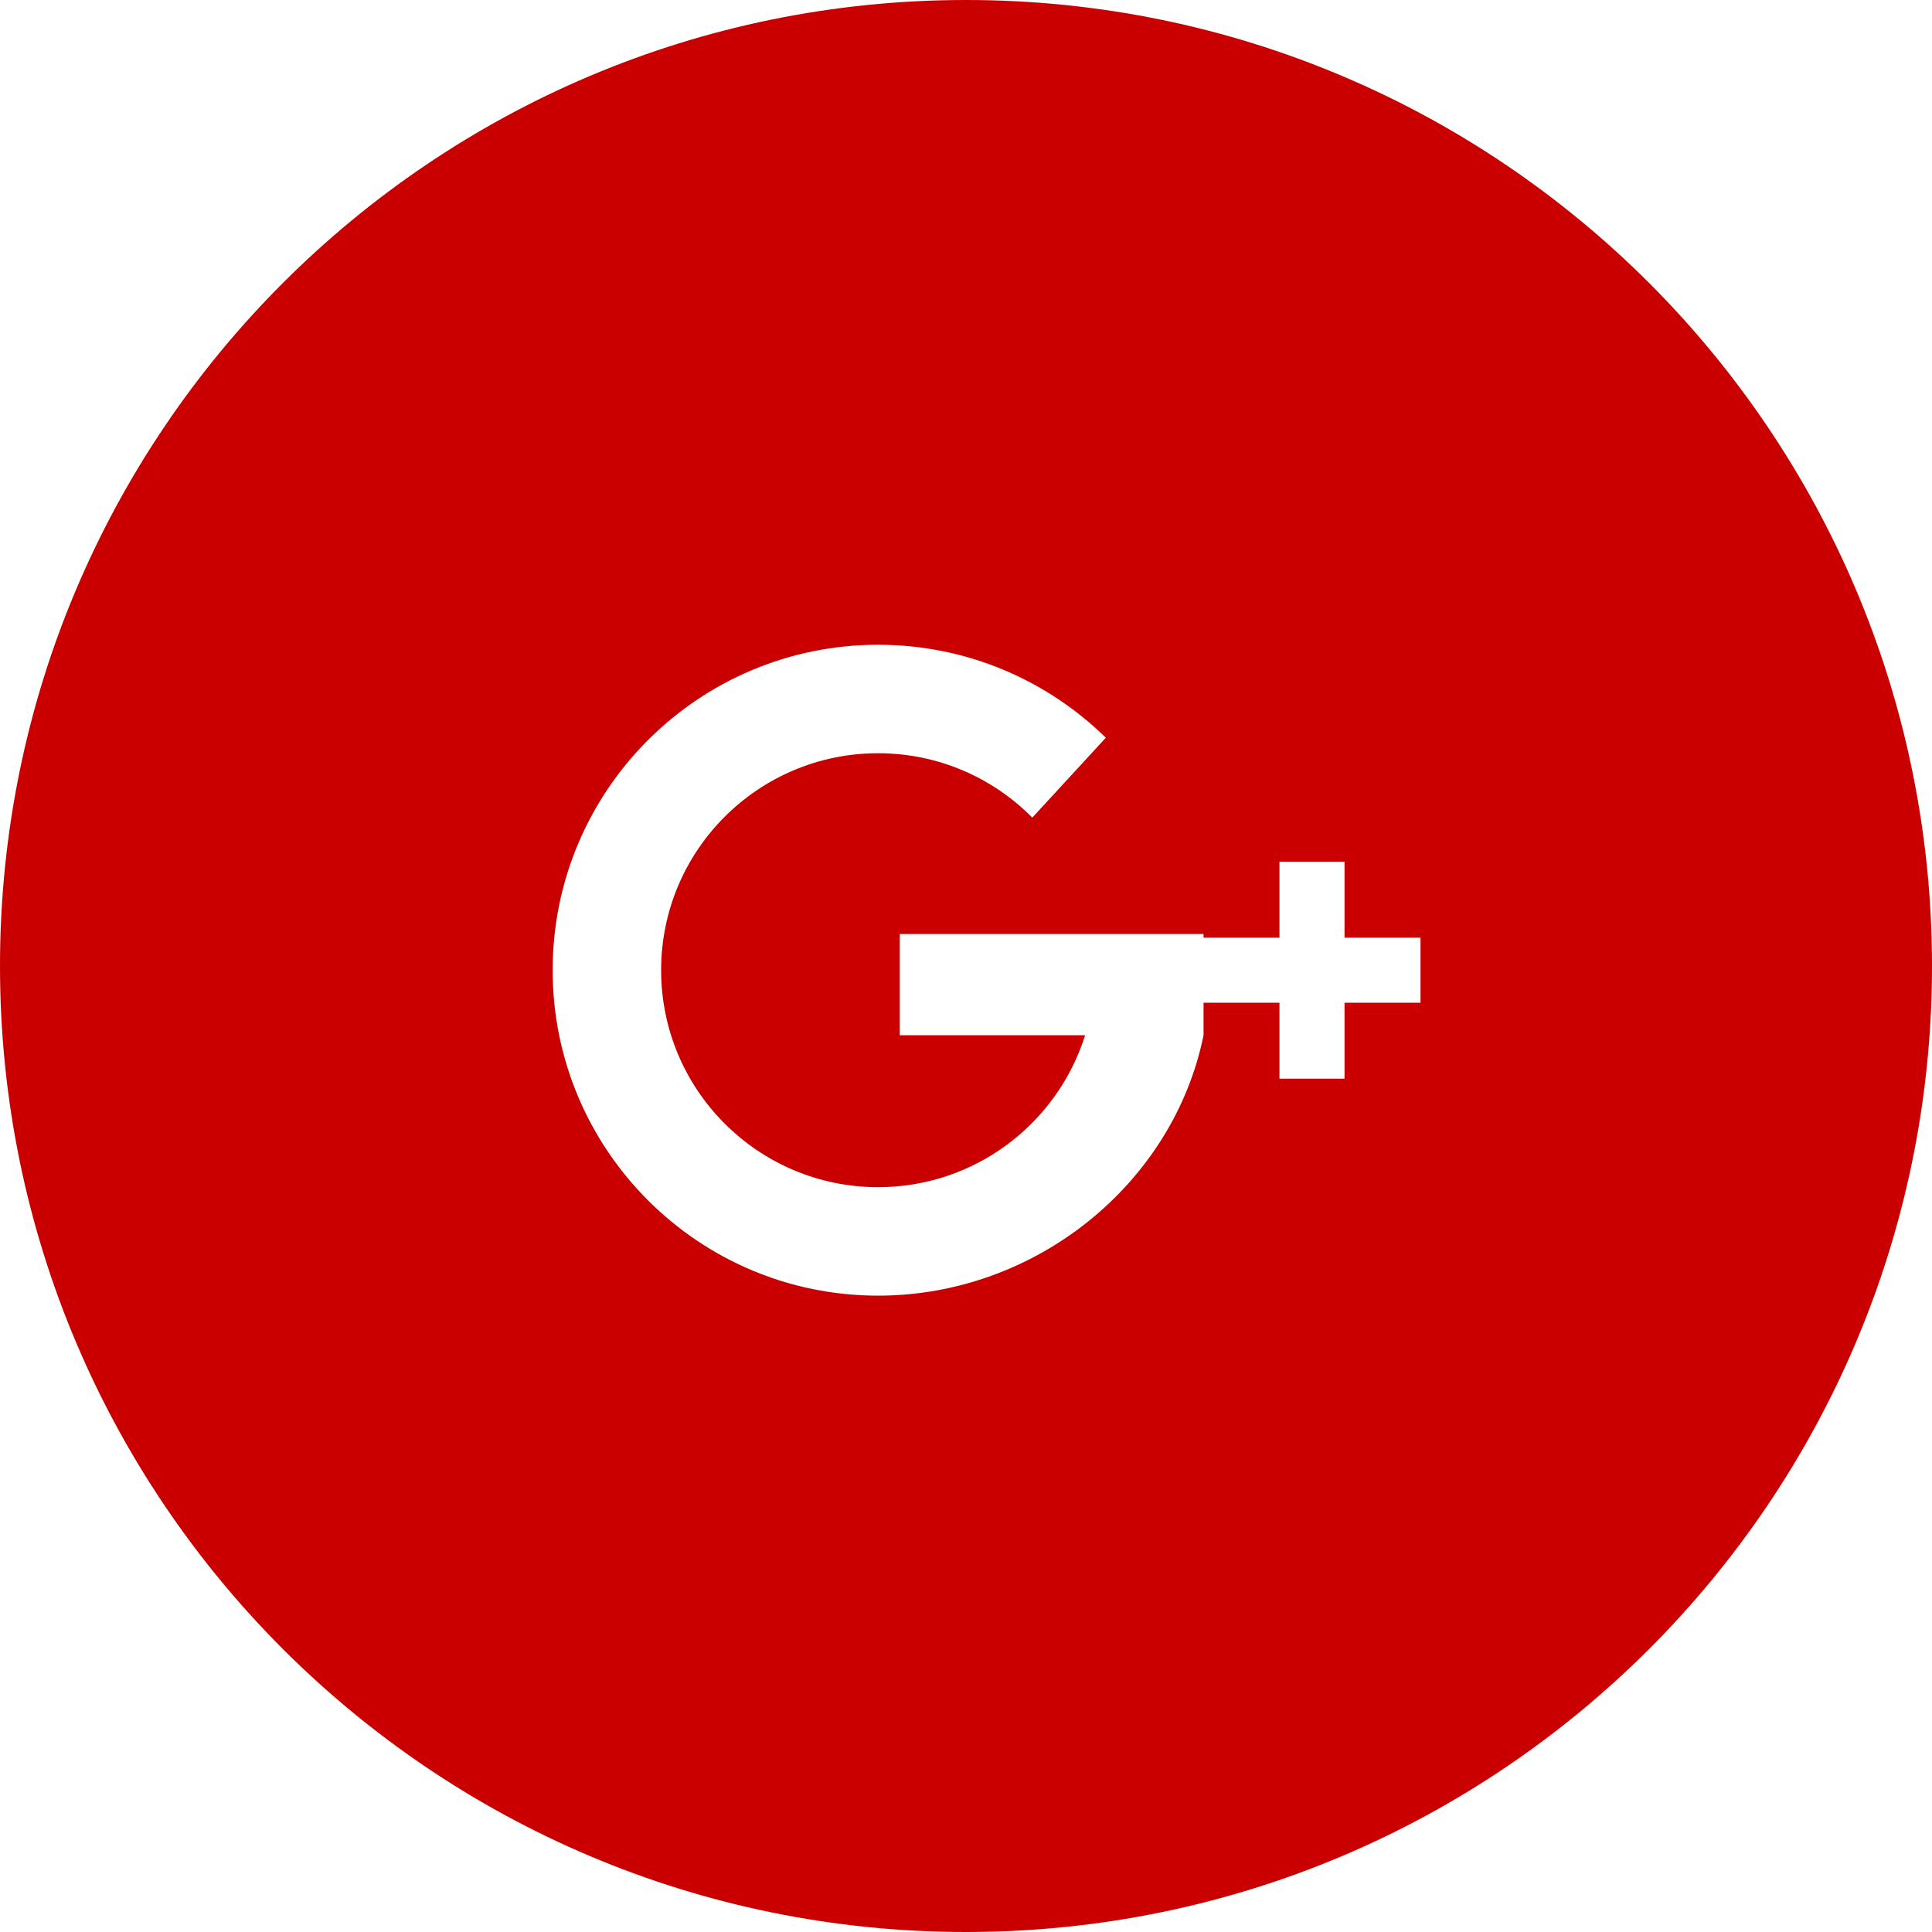 <svg width="40" height="40" viewBox="0 0 40 40" fill="none" xmlns="http://www.w3.org/2000/svg">
<path fill-rule="evenodd" clip-rule="evenodd" d="M0 20C0 8.954 8.954 0 20 0C31.046 0 40 8.954 40 20C40 31.046 31.046 40 20 40C8.954 40 0 31.046 0 20ZM24.918 19.338H18.629V21.434H22.466C21.893 23.257 20.191 24.579 18.18 24.579C15.699 24.579 13.688 22.567 13.688 20.087C13.688 17.606 15.699 15.595 18.18 15.595C19.429 15.595 20.559 16.105 21.373 16.928L22.895 15.274C21.68 14.083 20.015 13.349 18.18 13.349C14.459 13.349 11.442 16.366 11.442 20.087C11.442 23.808 14.459 26.825 18.18 26.825C21.439 26.825 24.293 24.51 24.918 21.434V20.761H26.49V22.333H27.837V20.761H29.41V19.413H27.837V17.841H26.49V19.413H24.918V19.338L24.918 19.338Z" fill="#CA0000"/>
</svg>
